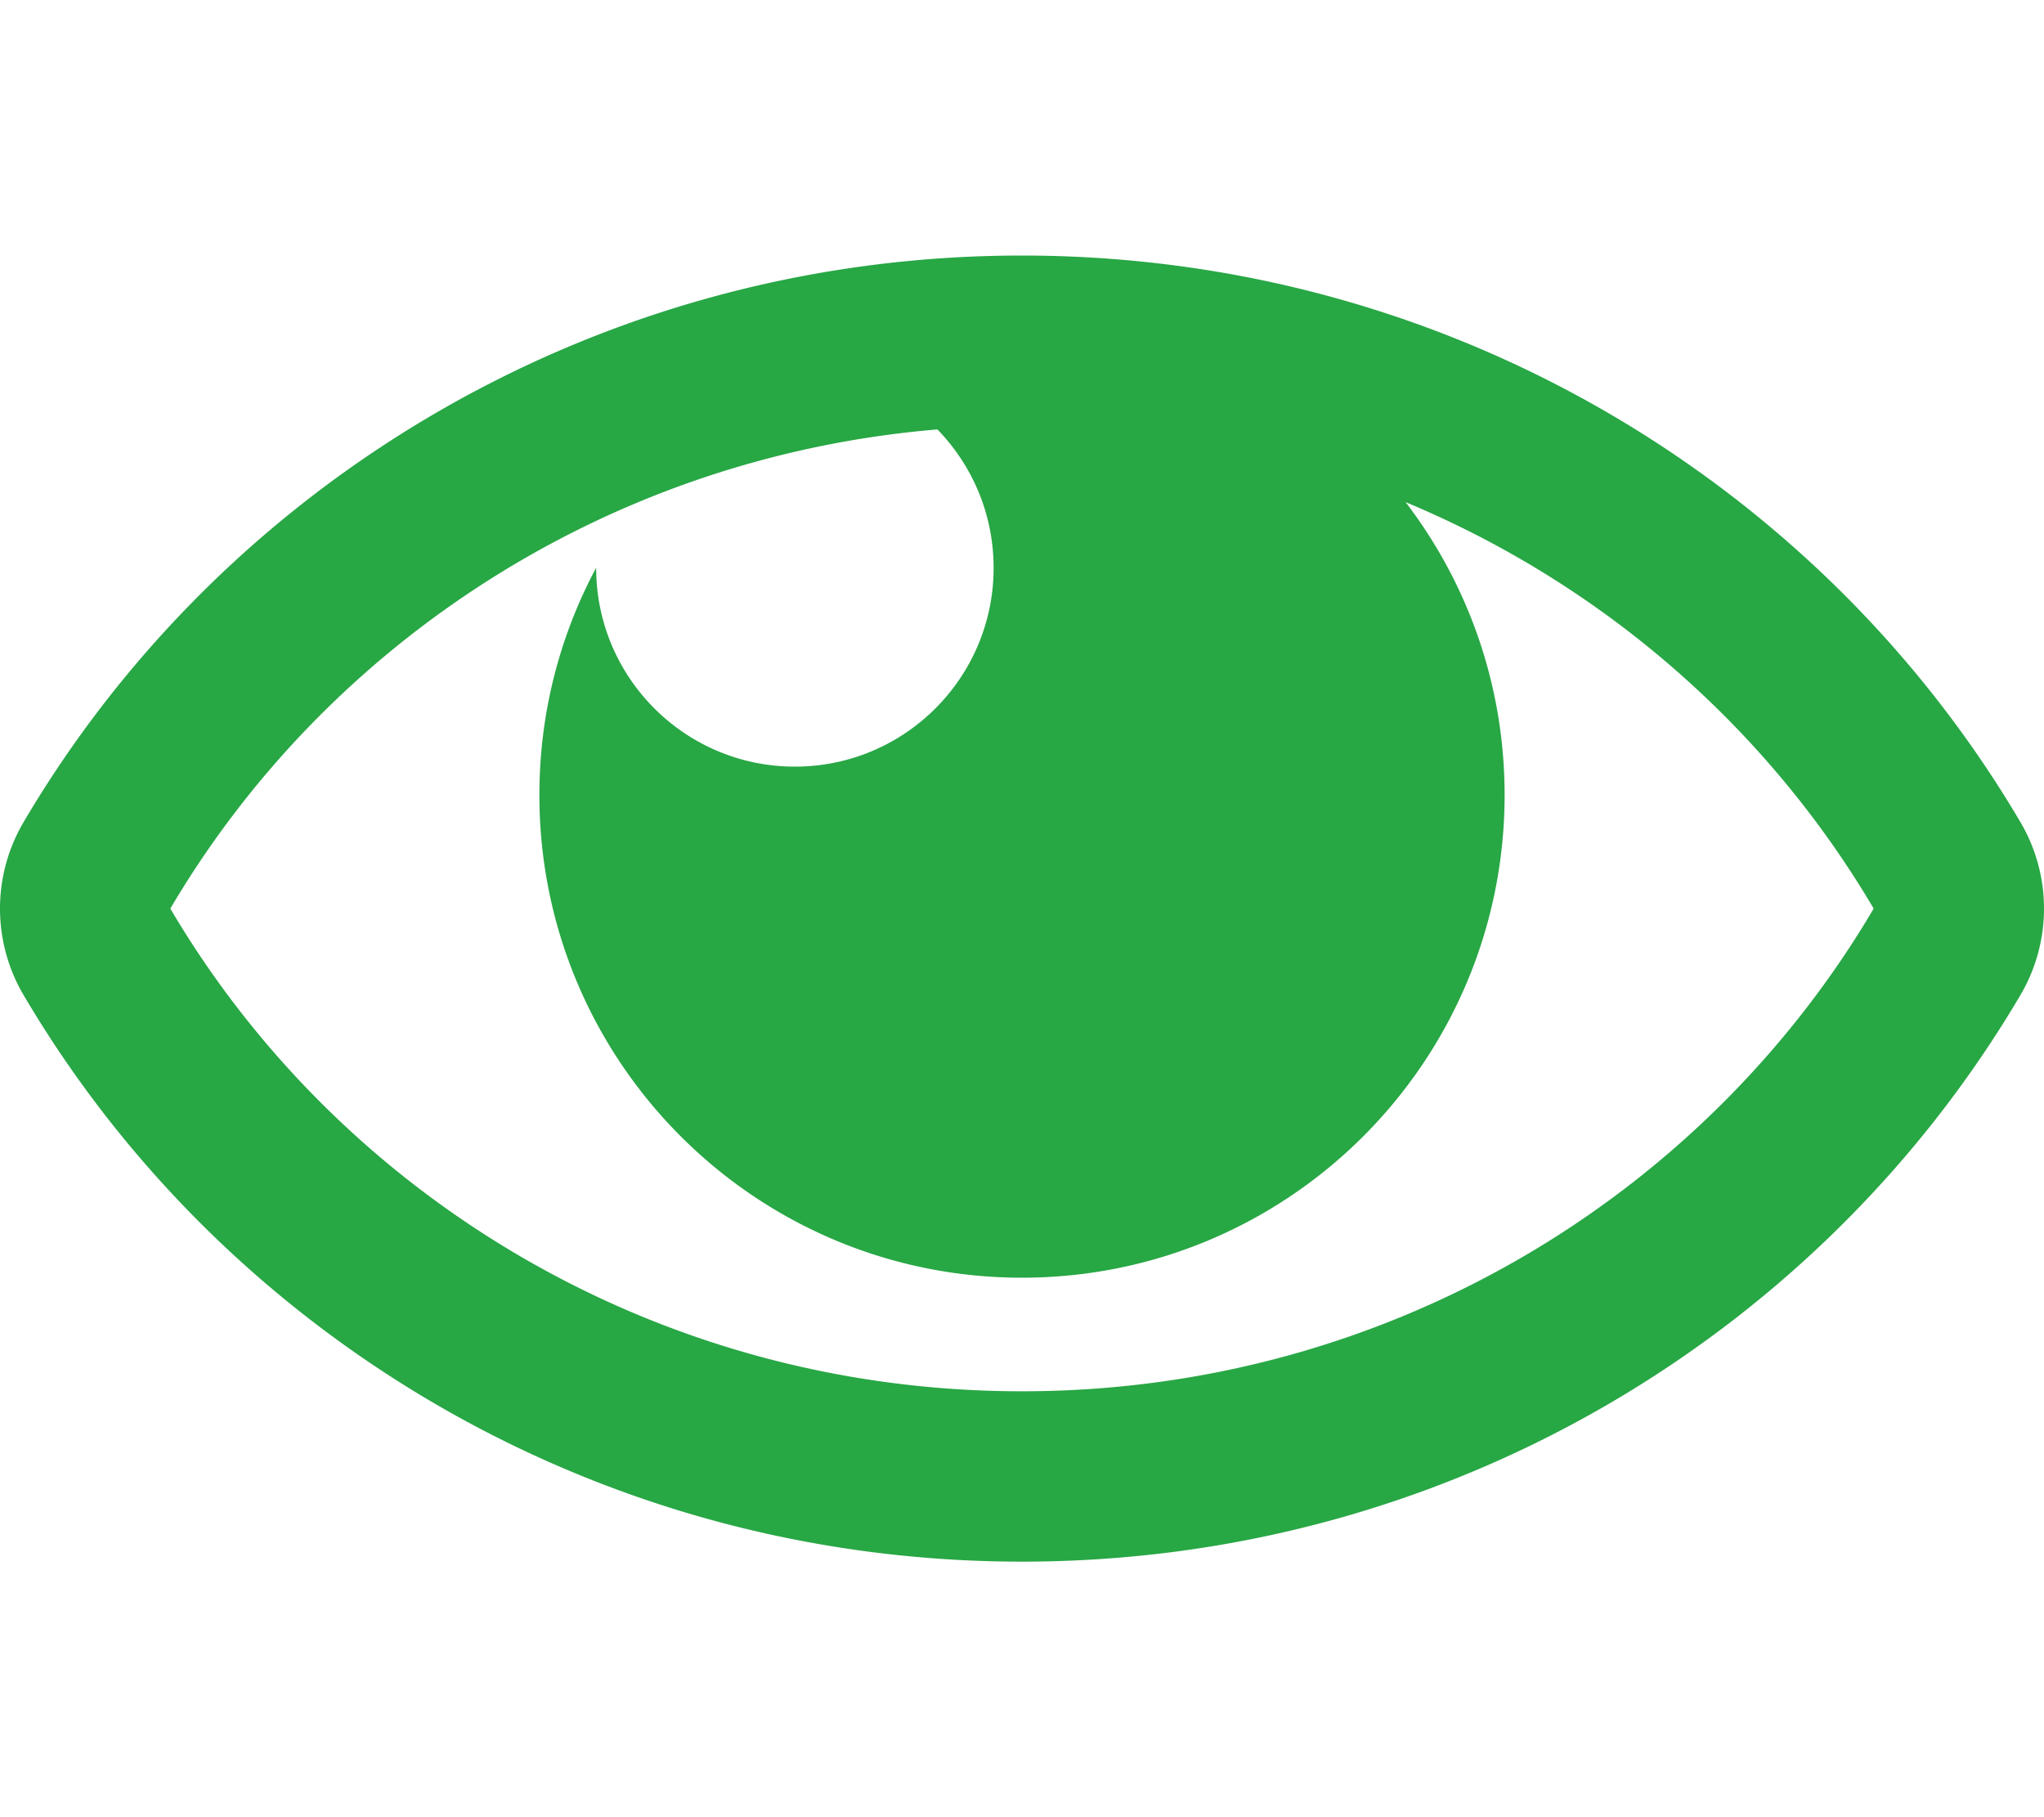 <svg aria-hidden="true" data-prefix="far" data-icon="eye" class="svg-inline--fa fa-eye fa-w-18" role="img" xmlns="http://www.w3.org/2000/svg" viewBox="0 0 576 512"><path fill="#28a745" d="M569.354 231.631C512.97 135.949 407.81 72 288 72 168.14 72 63.004 135.994 6.646 231.631a47.999 47.999 0 0 0 0 48.739C63.031 376.051 168.19 440 288 440c119.86 0 224.996-63.994 281.354-159.631a47.997 47.997 0 0 0 0-48.738zM288 392c-102.556 0-192.091-54.701-240-136 44.157-74.933 123.677-127.27 216.162-135.007C273.958 131.078 280 144.83 280 160c0 30.928-25.072 56-56 56s-56-25.072-56-56l.001-.042C157.794 179.043 152 200.844 152 224c0 75.111 60.889 136 136 136s136-60.889 136-136c0-31.031-10.4-59.629-27.895-82.515C451.704 164.638 498.009 205.106 528 256c-47.908 81.299-137.444 136-240 136z"></path></svg>